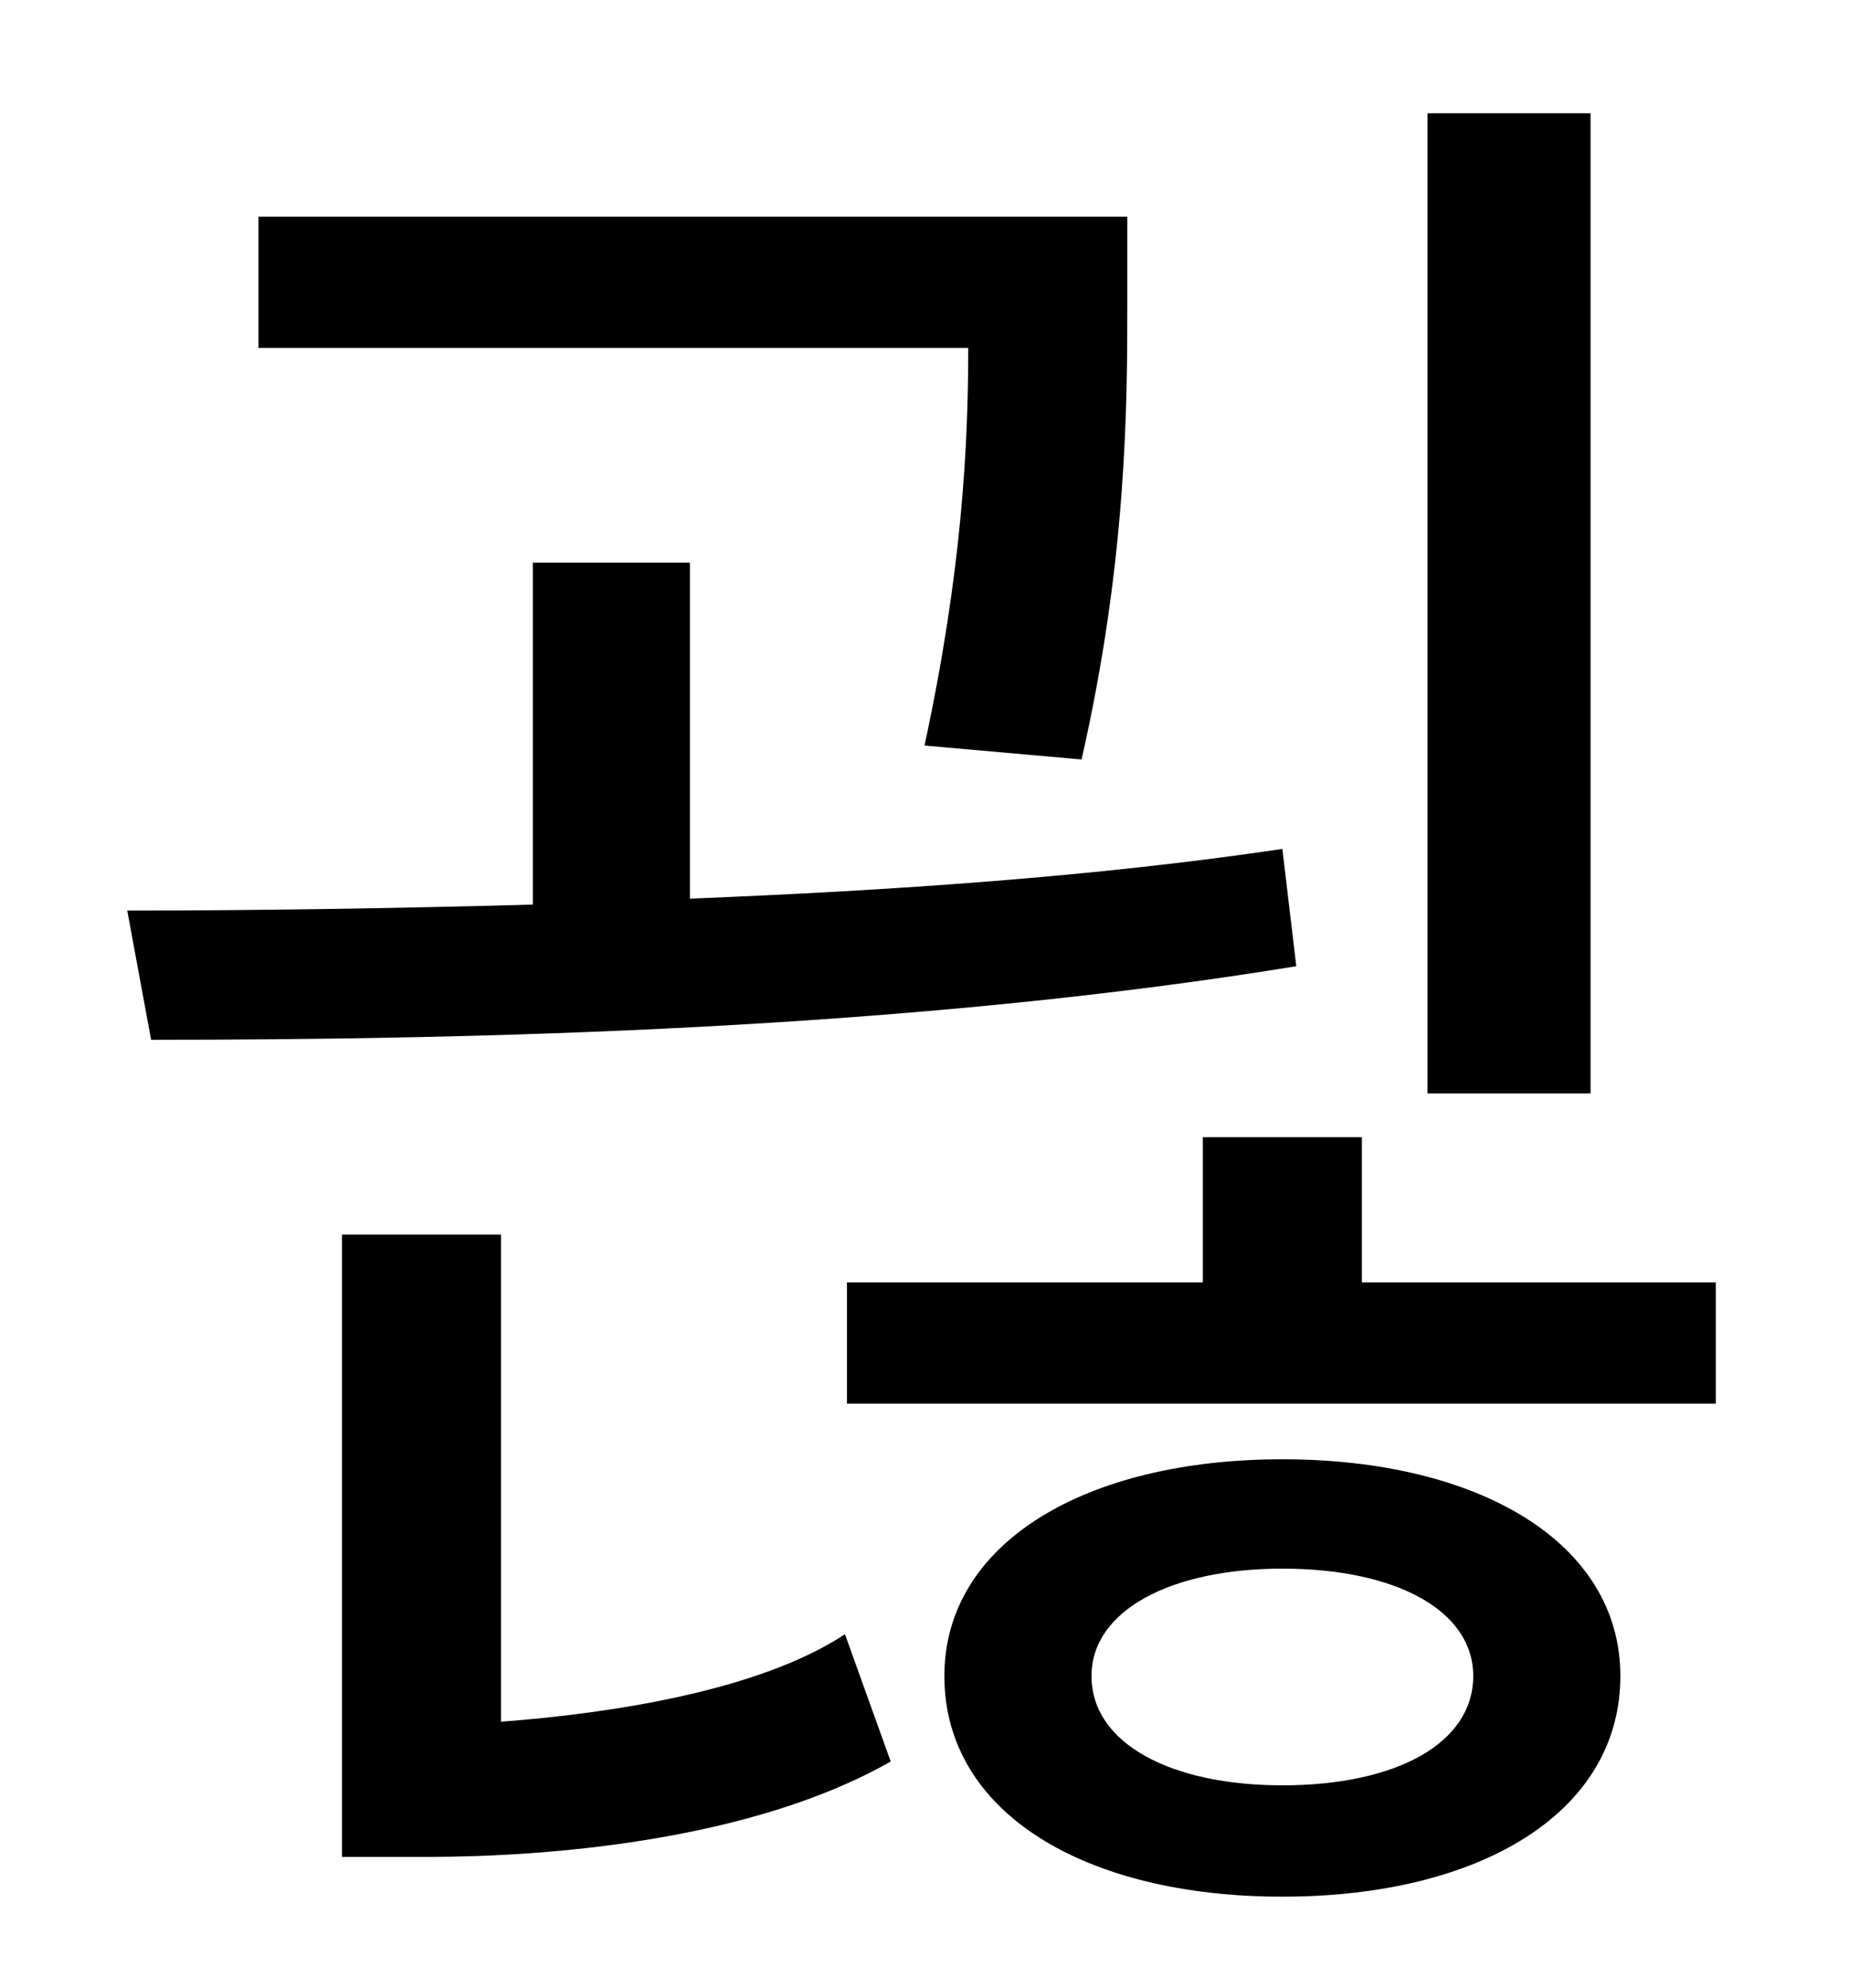 <?xml version="1.0" standalone="no"?>
<!DOCTYPE svg PUBLIC "-//W3C//DTD SVG 1.1//EN" "http://www.w3.org/Graphics/SVG/1.1/DTD/svg11.dtd" >
<svg xmlns="http://www.w3.org/2000/svg" xmlns:xlink="http://www.w3.org/1999/xlink" version="1.1" viewBox="-10 0 930 1000">
   <path fill="currentColor"
d="M790 57v493h-82v-493h82zM534 382l-79 -7c19 -88 22 -152 22 -200h-357v-66h437v43c0 50 0 129 -23 230zM635 427l7 59c-196 32 -413 37 -576 37l-12 -65c62 0 131 -1 204 -3v-172h79v169c101 -4 204 -11 298 -25zM242 621v245c53 -4 129 -15 173 -44l23 64
c-70 40 -173 48 -233 48h-43v-313h80zM635 898c57 0 96 -21 96 -55c0 -33 -39 -54 -96 -54c-56 0 -96 21 -96 54c0 34 40 55 96 55zM635 734c99 0 170 42 170 109c0 69 -71 111 -170 111s-170 -42 -170 -111c0 -67 71 -109 170 -109zM675 645h178v61h-437v-61h179v-73h80v73
z" />
</svg>
